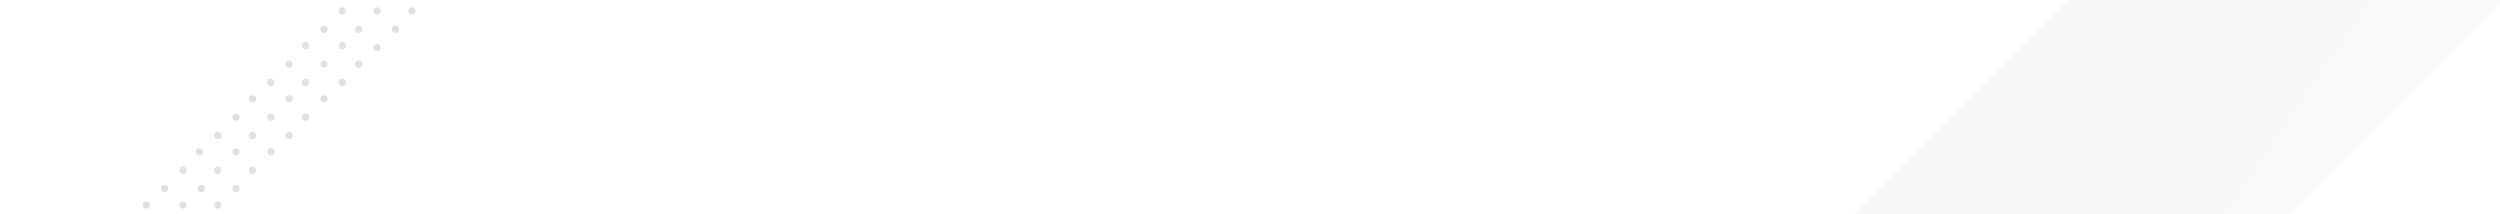 <?xml version="1.0" encoding="UTF-8"?>
<svg width="1366px" height="117px" viewBox="0 0 1366 117" version="1.1" xmlns="http://www.w3.org/2000/svg" xmlns:xlink="http://www.w3.org/1999/xlink">
    <!-- Generator: Sketch 61.2 (89653) - https://sketch.com -->
    <title>top</title>
    <desc>Created with Sketch.</desc>
    <defs>
        <linearGradient x1="66.499%" y1="101.892%" x2="-17.881%" y2="54.971%" id="linearGradient-1">
            <stop stop-color="#D1D1D1" offset="0%"></stop>
            <stop stop-color="#B5B5B5" offset="67%"></stop>
            <stop stop-color="#585858" offset="100%"></stop>
        </linearGradient>
    </defs>
    <g id="Clutch" stroke="none" stroke-width="1" fill="none" fill-rule="evenodd">
        <g id="Homepage-clutch12" transform="translate(0, -731)">
            <g id="Group-23" transform="translate(0, 731)">
                <g id="Group">
                    <g id="top" transform="translate(0, -435)">
                        <polygon id="Path-Copy" fill="url(#linearGradient-1)" fill-rule="nonzero" opacity="0.1" points="1251.54 552 1684.27 119.27 1565 0 1013 552"></polygon>
                        <g id="Group" opacity="0.12" transform="translate(78, 43)" fill="#000000">
                            <path d="M148.414,396.583 C147.631,395.804 146.365,395.806 145.585,396.587 C144.805,397.368 144.805,398.632 145.585,399.413 C146.365,400.194 147.631,400.196 148.414,399.417 C149.195,398.634 149.195,397.366 148.414,396.583 Z" id="Path"></path>
                            <path d="M139.409,406.583 C138.627,405.804 137.363,405.806 136.584,406.587 C135.805,407.368 135.805,408.632 136.584,409.413 C137.363,410.194 138.627,410.196 139.409,409.417 C139.787,409.043 140,408.533 140,408 C140,407.467 139.787,406.957 139.409,406.583 Z" id="Path"></path>
                            <path d="M129.411,416.583 C128.629,415.804 127.364,415.806 126.585,416.587 C125.805,417.368 125.805,418.632 126.585,419.413 C127.364,420.194 128.629,420.196 129.411,419.417 C129.788,419.042 130,418.532 130,418 C130,417.468 129.788,416.958 129.411,416.583 Z" id="Path"></path>
                            <path d="M119.409,425.583 C118.627,424.804 117.363,424.806 116.584,425.587 C115.805,426.368 115.805,427.632 116.584,428.413 C117.363,429.194 118.627,429.196 119.409,428.417 C119.787,428.043 120,427.533 120,427 C120,426.467 119.787,425.957 119.409,425.583 Z" id="Path"></path>
                            <path d="M110.417,435.586 C109.845,435.014 108.984,434.843 108.236,435.152 C107.488,435.462 107,436.191 107,437 C107,437.809 107.488,438.538 108.236,438.848 C108.984,439.157 109.845,438.986 110.417,438.414 C111.194,437.631 111.194,436.369 110.417,435.586 Z" id="Path"></path>
                            <path d="M100.415,444.586 C99.843,444.014 98.983,443.843 98.235,444.152 C97.487,444.462 97,445.191 97,446 C97,446.809 97.487,447.538 98.235,447.848 C98.983,448.157 99.843,447.986 100.415,447.414 C101.195,446.633 101.195,445.367 100.415,444.586 L100.415,444.586 Z" id="Path"></path>
                            <path d="M90.417,454.586 C89.845,454.014 88.984,453.843 88.236,454.152 C87.488,454.462 87,455.191 87,456 C87,456.809 87.488,457.538 88.236,457.848 C88.984,458.157 89.845,457.986 90.417,457.414 C91.194,456.631 91.194,455.369 90.417,454.586 Z" id="Path"></path>
                            <path d="M81.416,464.588 C80.845,464.015 79.984,463.843 79.236,464.152 C78.488,464.461 78,465.191 78,466 C78,466.809 78.488,467.539 79.236,467.848 C79.984,468.157 80.845,467.985 81.416,467.412 C82.195,466.632 82.195,465.368 81.416,464.588 L81.416,464.588 Z" id="Path"></path>
                            <path d="M71.414,473.583 C70.631,472.804 69.365,472.806 68.585,473.587 C67.805,474.368 67.805,475.632 68.585,476.413 C69.365,477.194 70.631,477.196 71.414,476.417 C72.195,475.634 72.195,474.366 71.414,473.583 L71.414,473.583 Z" id="Path"></path>
                            <path d="M61.409,483.583 C60.627,482.804 59.363,482.806 58.584,483.587 C57.805,484.368 57.805,485.632 58.584,486.413 C59.363,487.194 60.627,487.196 61.409,486.417 C61.787,486.043 62,485.533 62,485 C62,484.467 61.787,483.957 61.409,483.583 L61.409,483.583 Z" id="Path"></path>
                            <path d="M52.411,493.583 C51.629,492.804 50.364,492.806 49.585,493.587 C48.805,494.368 48.805,495.632 49.585,496.413 C50.364,497.194 51.629,497.196 52.411,496.417 C52.788,496.042 53,495.532 53,495 C53,494.468 52.788,493.958 52.411,493.583 Z" id="Path"></path>
                            <path d="M42.409,502.583 C41.627,501.804 40.363,501.806 39.584,502.587 C38.805,503.368 38.805,504.632 39.584,505.413 C40.363,506.194 41.627,506.196 42.409,505.417 C42.787,505.043 43,504.533 43,504 C43,503.467 42.787,502.957 42.409,502.583 Z" id="Path"></path>
                            <path d="M129.417,396.586 C128.845,396.014 127.984,395.843 127.236,396.152 C126.488,396.462 126,397.191 126,398 C126,398.809 126.488,399.538 127.236,399.848 C127.984,400.157 128.845,399.986 129.417,399.414 C130.194,398.631 130.194,397.369 129.417,396.586 Z" id="Path"></path>
                            <path d="M119.412,406.586 C118.841,406.014 117.981,405.843 117.234,406.152 C116.487,406.462 116,407.191 116,408 C116,408.809 116.487,409.538 117.234,409.848 C117.981,410.157 118.841,409.986 119.412,409.414 C119.788,409.04 120,408.531 120,408 C120,407.469 119.788,406.96 119.412,406.586 Z" id="Path"></path>
                            <path d="M110.412,415.586 C109.841,415.014 108.981,414.843 108.234,415.152 C107.487,415.462 107,416.191 107,417 C107,417.809 107.487,418.538 108.234,418.848 C108.981,419.157 109.841,418.986 110.412,418.414 C110.788,418.04 111,417.531 111,417 C111,416.469 110.788,415.96 110.412,415.586 L110.412,415.586 Z" id="Path"></path>
                            <path d="M100.411,425.583 C99.629,424.804 98.364,424.806 97.585,425.587 C96.805,426.368 96.805,427.632 97.585,428.413 C98.364,429.194 99.629,429.196 100.411,428.417 C100.788,428.042 101,427.532 101,427 C101,426.468 100.788,425.958 100.411,425.583 Z" id="Path"></path>
                            <path d="M90.419,435.588 C89.847,435.015 88.985,434.843 88.237,435.152 C87.488,435.461 87,436.191 87,437 C87,437.809 87.488,438.539 88.237,438.848 C88.985,439.157 89.847,438.985 90.419,438.412 C91.194,437.63 91.194,436.37 90.419,435.588 Z" id="Path"></path>
                            <path d="M81.419,444.588 C80.847,444.015 79.985,443.843 79.237,444.152 C78.488,444.461 78,445.191 78,446 C78,446.809 78.488,447.539 79.237,447.848 C79.985,448.157 80.847,447.985 81.419,447.412 C82.194,446.63 82.194,445.37 81.419,444.588 Z" id="Path"></path>
                            <path d="M71.412,454.586 C70.841,454.014 69.981,453.843 69.234,454.152 C68.487,454.462 68,455.191 68,456 C68,456.809 68.487,457.538 69.234,457.848 C69.981,458.157 70.841,457.986 71.412,457.414 C71.788,457.04 72,456.531 72,456 C72,455.469 71.788,454.96 71.412,454.586 Z" id="Path"></path>
                            <path d="M61.412,464.586 C60.841,464.014 59.981,463.843 59.234,464.152 C58.487,464.462 58,465.191 58,466 C58,466.809 58.487,467.538 59.234,467.848 C59.981,468.157 60.841,467.986 61.412,467.414 C61.788,467.04 62,466.531 62,466 C62,465.469 61.788,464.96 61.412,464.586 L61.412,464.586 Z" id="Path"></path>
                            <path d="M52.409,473.583 C51.627,472.804 50.363,472.806 49.584,473.587 C48.805,474.368 48.805,475.632 49.584,476.413 C50.363,477.194 51.627,477.196 52.409,476.417 C52.787,476.043 53,475.533 53,475 C53,474.467 52.787,473.957 52.409,473.583 Z" id="Path"></path>
                            <path d="M42.419,483.588 C41.847,483.015 40.985,482.843 40.237,483.152 C39.488,483.461 39,484.191 39,485 C39,485.809 39.488,486.539 40.237,486.848 C40.985,487.157 41.847,486.985 42.419,486.412 C43.194,485.63 43.194,484.37 42.419,483.588 Z" id="Path"></path>
                            <path d="M33.417,493.586 C32.845,493.014 31.984,492.843 31.236,493.152 C30.488,493.462 30,494.191 30,495 C30,495.809 30.488,496.538 31.236,496.848 C31.984,497.157 32.845,496.986 33.417,496.414 C34.194,495.631 34.194,494.369 33.417,493.586 L33.417,493.586 Z" id="Path"></path>
                            <path d="M23.412,502.586 C22.841,502.014 21.981,501.843 21.234,502.152 C20.487,502.462 20,503.191 20,504 C20,504.809 20.487,505.538 21.234,505.848 C21.981,506.157 22.841,505.986 23.412,505.414 C23.788,505.04 24,504.531 24,504 C24,503.469 23.788,502.96 23.412,502.586 L23.412,502.586 Z" id="Path"></path>
                            <path d="M110.412,396.586 C109.841,396.014 108.981,395.843 108.234,396.152 C107.487,396.462 107,397.191 107,398 C107,398.809 107.487,399.538 108.234,399.848 C108.981,400.157 109.841,399.986 110.412,399.414 C110.788,399.04 111,398.531 111,398 C111,397.469 110.788,396.96 110.412,396.586 Z" id="Path"></path>
                            <path d="M100.412,406.586 C99.841,406.014 98.981,405.843 98.234,406.152 C97.487,406.462 97,407.191 97,408 C97,408.809 97.487,409.538 98.234,409.848 C98.981,410.157 99.841,409.986 100.412,409.414 C100.788,409.04 101,408.531 101,408 C101,407.469 100.788,406.96 100.412,406.586 Z" id="Path"></path>
                            <path d="M90.414,415.588 C89.843,415.015 88.983,414.843 88.235,415.152 C87.488,415.461 87,416.191 87,417 C87,417.809 87.488,418.539 88.235,418.848 C88.983,419.157 89.843,418.985 90.414,418.412 C90.789,418.038 91,417.53 91,417 C91,416.47 90.789,415.962 90.414,415.588 Z" id="Path"></path>
                            <path d="M81.419,425.588 C80.847,425.015 79.985,424.843 79.237,425.152 C78.488,425.461 78,426.191 78,427 C78,427.809 78.488,428.539 79.237,428.848 C79.985,429.157 80.847,428.985 81.419,428.412 C82.194,427.63 82.194,426.37 81.419,425.588 L81.419,425.588 Z" id="Path"></path>
                            <path d="M71.419,435.588 C70.847,435.015 69.985,434.843 69.237,435.152 C68.488,435.461 68,436.191 68,437 C68,437.809 68.488,438.539 69.237,438.848 C69.985,439.157 70.847,438.985 71.419,438.412 C72.194,437.63 72.194,436.37 71.419,435.588 Z" id="Path"></path>
                            <path d="M61.412,444.586 C60.841,444.014 59.981,443.843 59.234,444.152 C58.487,444.462 58,445.191 58,446 C58,446.809 58.487,447.538 59.234,447.848 C59.981,448.157 60.841,447.986 61.412,447.414 C61.788,447.04 62,446.531 62,446 C62,445.469 61.788,444.96 61.412,444.586 L61.412,444.586 Z" id="Path"></path>
                            <path d="M52.412,454.586 C51.841,454.014 50.981,453.843 50.234,454.152 C49.487,454.462 49,455.191 49,456 C49,456.809 49.487,457.538 50.234,457.848 C50.981,458.157 51.841,457.986 52.412,457.414 C52.788,457.04 53,456.531 53,456 C53,455.469 52.788,454.96 52.412,454.586 L52.412,454.586 Z" id="Path"></path>
                            <path d="M42.414,464.588 C41.843,464.015 40.983,463.843 40.235,464.152 C39.488,464.461 39,465.191 39,466 C39,466.809 39.488,467.539 40.235,467.848 C40.983,468.157 41.843,467.985 42.414,467.412 C42.789,467.038 43,466.53 43,466 C43,465.47 42.789,464.962 42.414,464.588 L42.414,464.588 Z" id="Path"></path>
                            <path d="M32.419,473.588 C31.847,473.015 30.985,472.843 30.237,473.152 C29.488,473.461 29,474.191 29,475 C29,475.809 29.488,476.539 30.237,476.848 C30.985,477.157 31.847,476.985 32.419,476.412 C33.194,475.63 33.194,474.37 32.419,473.588 Z" id="Path"></path>
                            <path d="M23.419,483.588 C22.847,483.015 21.985,482.843 21.237,483.152 C20.488,483.461 20,484.191 20,485 C20,485.809 20.488,486.539 21.237,486.848 C21.985,487.157 22.847,486.985 23.419,486.412 C24.194,485.63 24.194,484.37 23.419,483.588 L23.419,483.588 Z" id="Path"></path>
                            <path d="M13.412,493.586 C12.841,493.014 11.981,492.843 11.234,493.152 C10.487,493.462 10,494.191 10,495 C10,495.809 10.487,496.538 11.234,496.848 C11.981,497.157 12.841,496.986 13.412,496.414 C13.788,496.04 14,495.531 14,495 C14,494.469 13.788,493.96 13.412,493.586 L13.412,493.586 Z" id="Path"></path>
                            <path d="M3.412,502.586 C2.841,502.014 1.981,501.843 1.234,502.152 C0.487,502.462 0,503.191 0,504 C0,504.809 0.487,505.538 1.234,505.848 C1.981,506.157 2.841,505.986 3.412,505.414 C3.788,505.04 4,504.531 4,504 C4,503.469 3.788,502.96 3.412,502.586 L3.412,502.586 Z" id="Path"></path>
                        </g>
                    </g>
                </g>
            </g>
        </g>
    </g>
</svg>